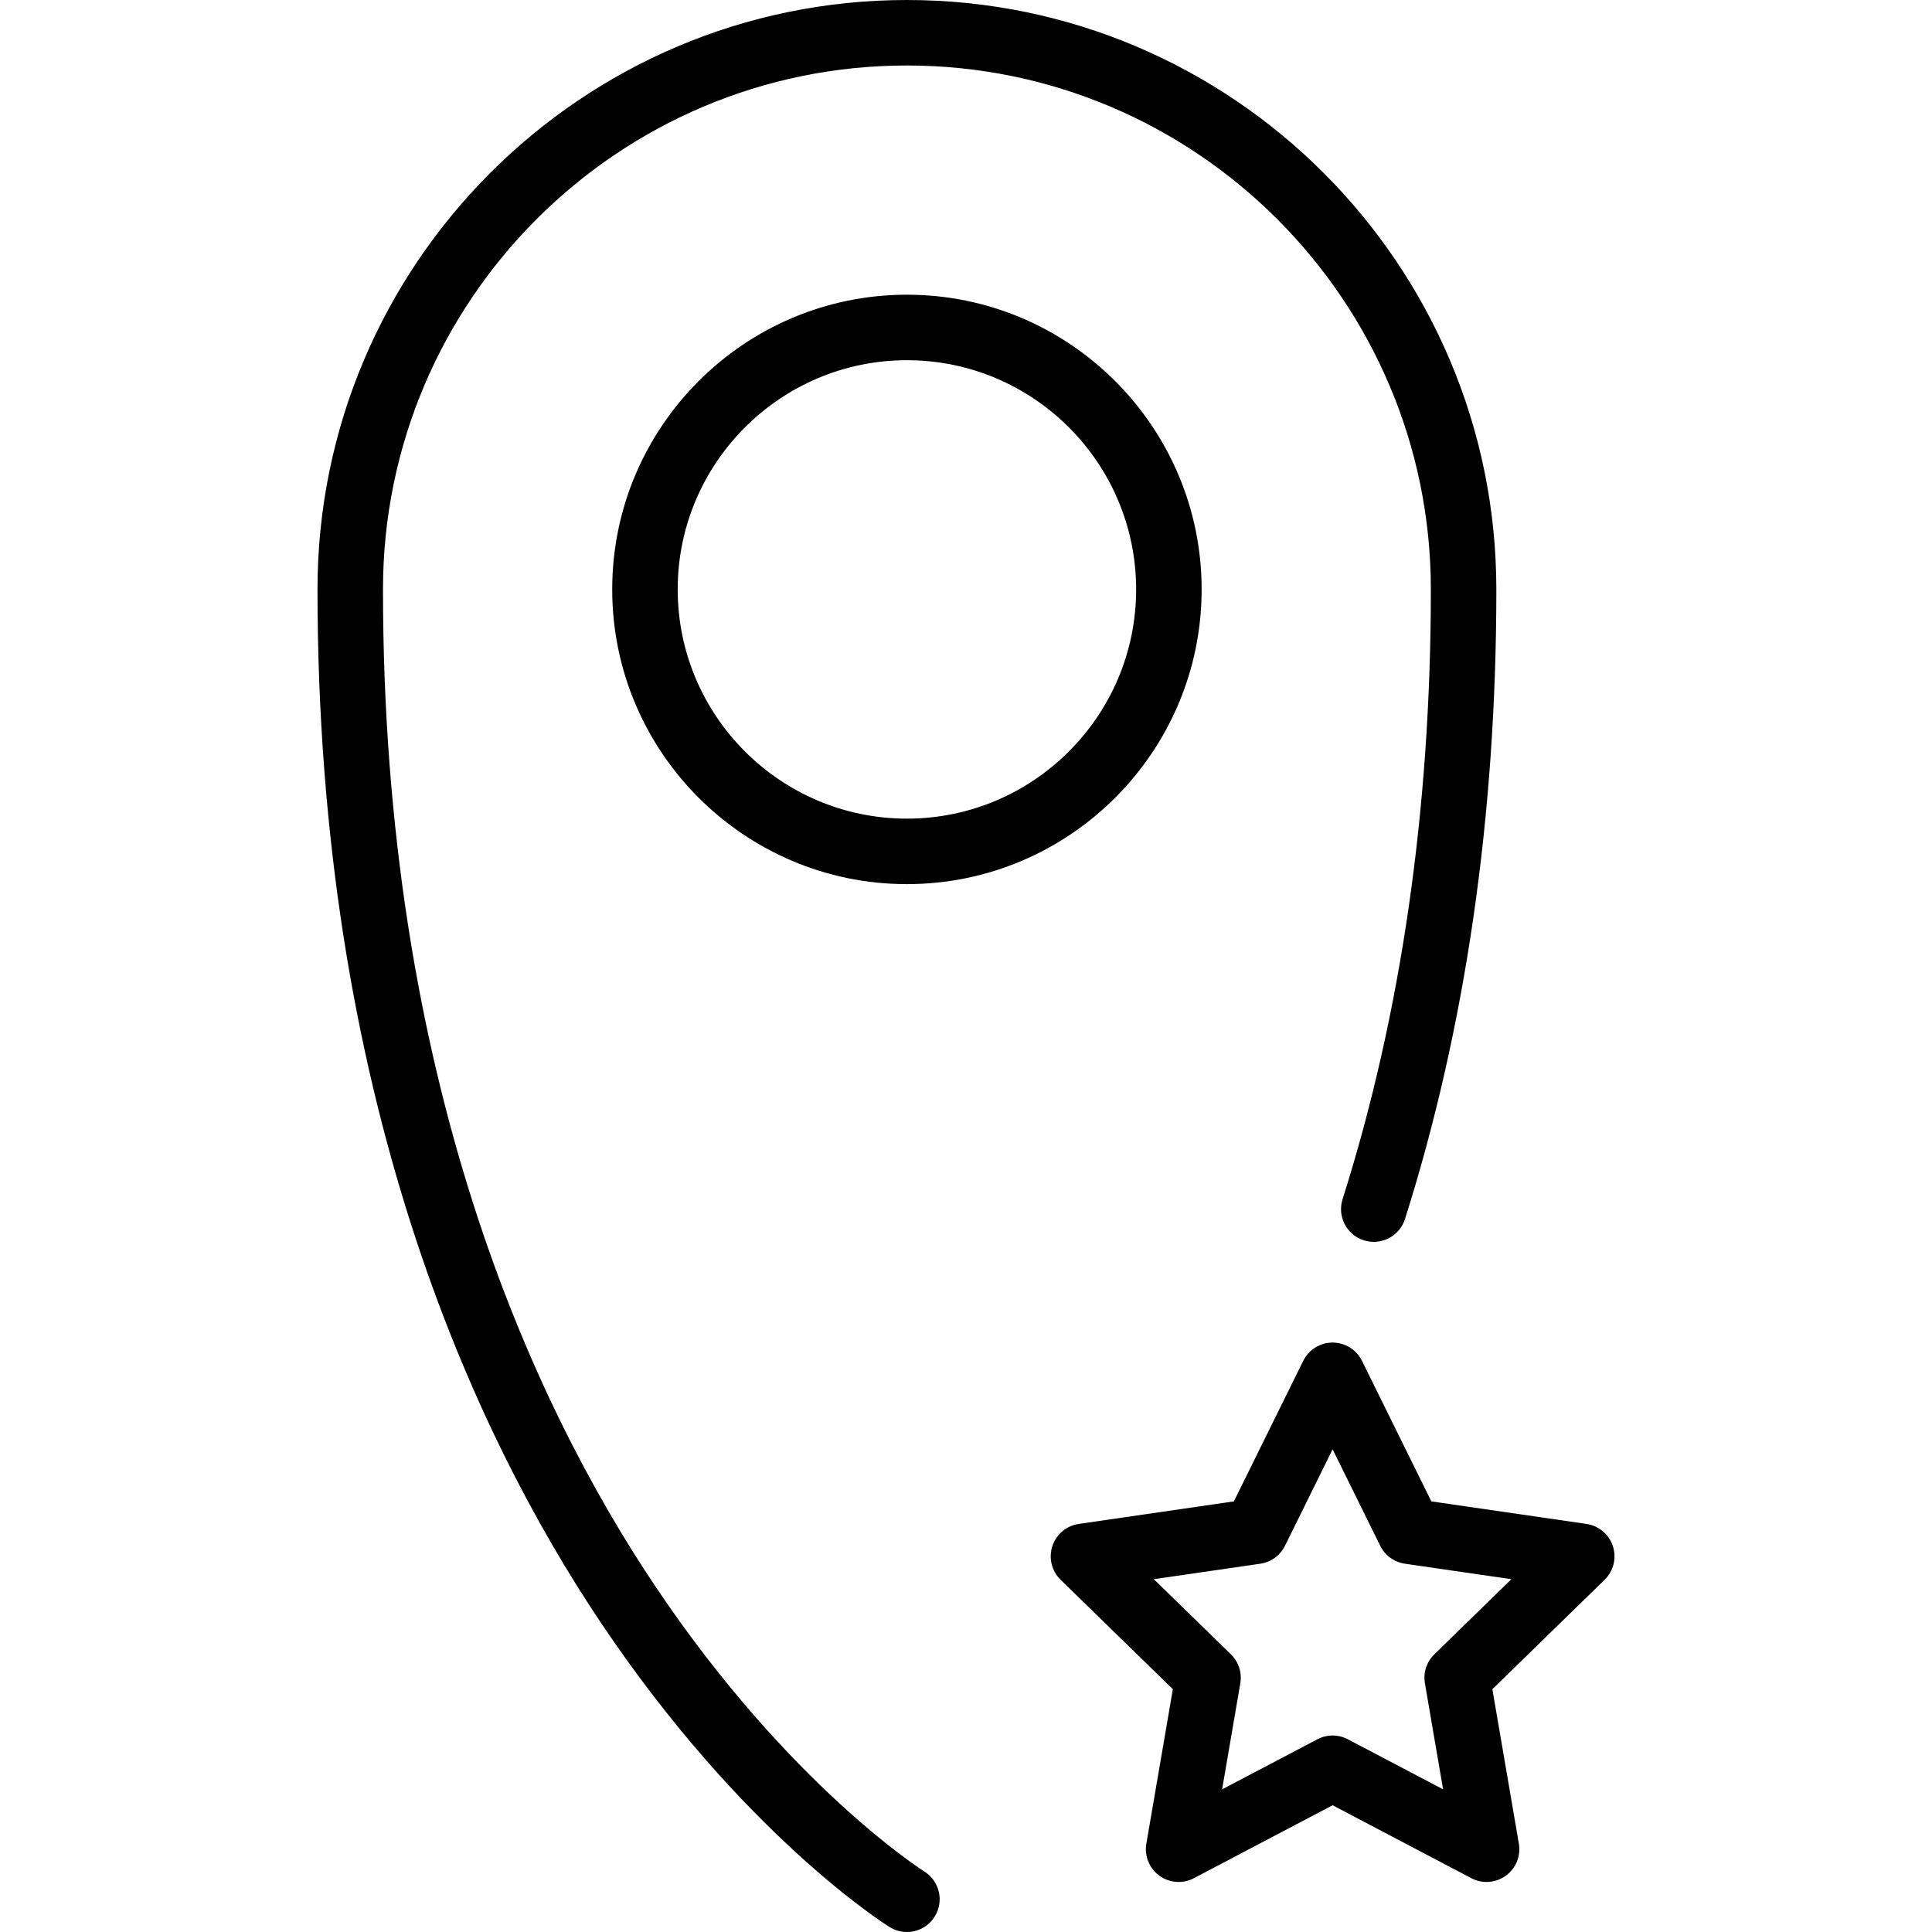 <?xml version="1.0" encoding="iso-8859-1"?>
<!-- Generator: Adobe Illustrator 19.0.0, SVG Export Plug-In . SVG Version: 6.00 Build 0)  -->
<svg version="1.1" id="Layer_1" xmlns="http://www.w3.org/2000/svg" xmlns:xlink="http://www.w3.org/1999/xlink" x="0px" y="0px"
	 viewBox="0 0 512 512" style="enable-background:new 0 0 512 512;" xml:space="preserve">
<g>
	<g>
		<path d="M427.434,409.761c-1.021-3.142-3.736-5.43-7.005-5.905l-41.108-5.975l-18.383-37.25c-1.462-2.962-4.479-4.837-7.782-4.837
			s-6.32,1.875-7.782,4.837l-18.384,37.25l-41.107,5.975c-3.269,0.475-5.984,2.763-7.005,5.905
			c-1.021,3.142-0.169,6.591,2.196,8.896l29.746,28.996l-7.022,40.943c-0.558,3.254,0.78,6.544,3.452,8.487
			c2.671,1.939,6.215,2.199,9.139,0.659l36.768-19.328l36.768,19.328c1.269,0.669,2.656,0.998,4.037,0.998
			c1.8,0,3.59-0.559,5.102-1.657c2.673-1.943,4.01-5.233,3.452-8.487l-7.022-40.943l29.746-28.996
			C427.604,416.352,428.456,412.903,427.434,409.761z M380.112,438.409c-2.046,1.994-2.979,4.867-2.496,7.68l4.821,28.108
			l-25.243-13.269c-1.264-0.665-2.652-0.998-4.038-0.998s-2.774,0.333-4.038,0.998l-25.243,13.269l4.821-28.108
			c0.483-2.814-0.45-5.686-2.496-7.68l-20.422-19.907l28.221-4.102c2.826-0.409,5.27-2.184,6.534-4.746l12.622-25.574l12.621,25.574
			c1.264,2.562,3.708,4.337,6.534,4.746l28.222,4.102L380.112,438.409z"/>
	</g>
</g>
<g>
	<g>
		<path d="M240.343,78.101c-43.066,0-78.101,35.036-78.101,78.101c0,43.066,35.036,78.101,78.101,78.101
			c43.065,0,78.101-35.036,78.101-78.101C318.444,113.137,283.409,78.101,240.343,78.101z M240.343,216.948
			c-33.496,0-60.746-27.25-60.746-60.746c0-33.496,27.25-60.745,60.746-60.745c33.496,0,60.745,27.25,60.745,60.745
			C301.089,189.698,273.839,216.948,240.343,216.948z"/>
	</g>
</g>
<g>
	<g>
		<path d="M240.343,0C154.213,0,84.14,70.072,84.14,156.203c0,133.93,40.914,222.944,75.237,274.035
			c37.485,55.798,74.801,79.464,76.37,80.445c1.43,0.892,3.018,1.318,4.587,1.318c2.895-0.002,5.725-1.449,7.37-4.085
			c2.538-4.066,1.3-9.42-2.766-11.958c-0.354-0.22-35.718-22.648-71.154-75.398c-32.978-49.089-72.288-134.8-72.288-264.357
			c0-76.561,62.287-138.847,138.847-138.847S379.19,79.642,379.19,156.203c0,58.231-7.872,112.603-23.397,161.607
			c-1.448,4.568,1.083,9.445,5.651,10.894c4.567,1.439,9.446-1.083,10.893-5.653c16.063-50.701,24.209-106.839,24.209-166.849
			C396.546,70.072,326.473,0,240.343,0z"/>
	</g>
</g>
<g>
</g>
<g>
</g>
<g>
</g>
<g>
</g>
<g>
</g>
<g>
</g>
<g>
</g>
<g>
</g>
<g>
</g>
<g>
</g>
<g>
</g>
<g>
</g>
<g>
</g>
<g>
</g>
<g>
</g>
</svg>
